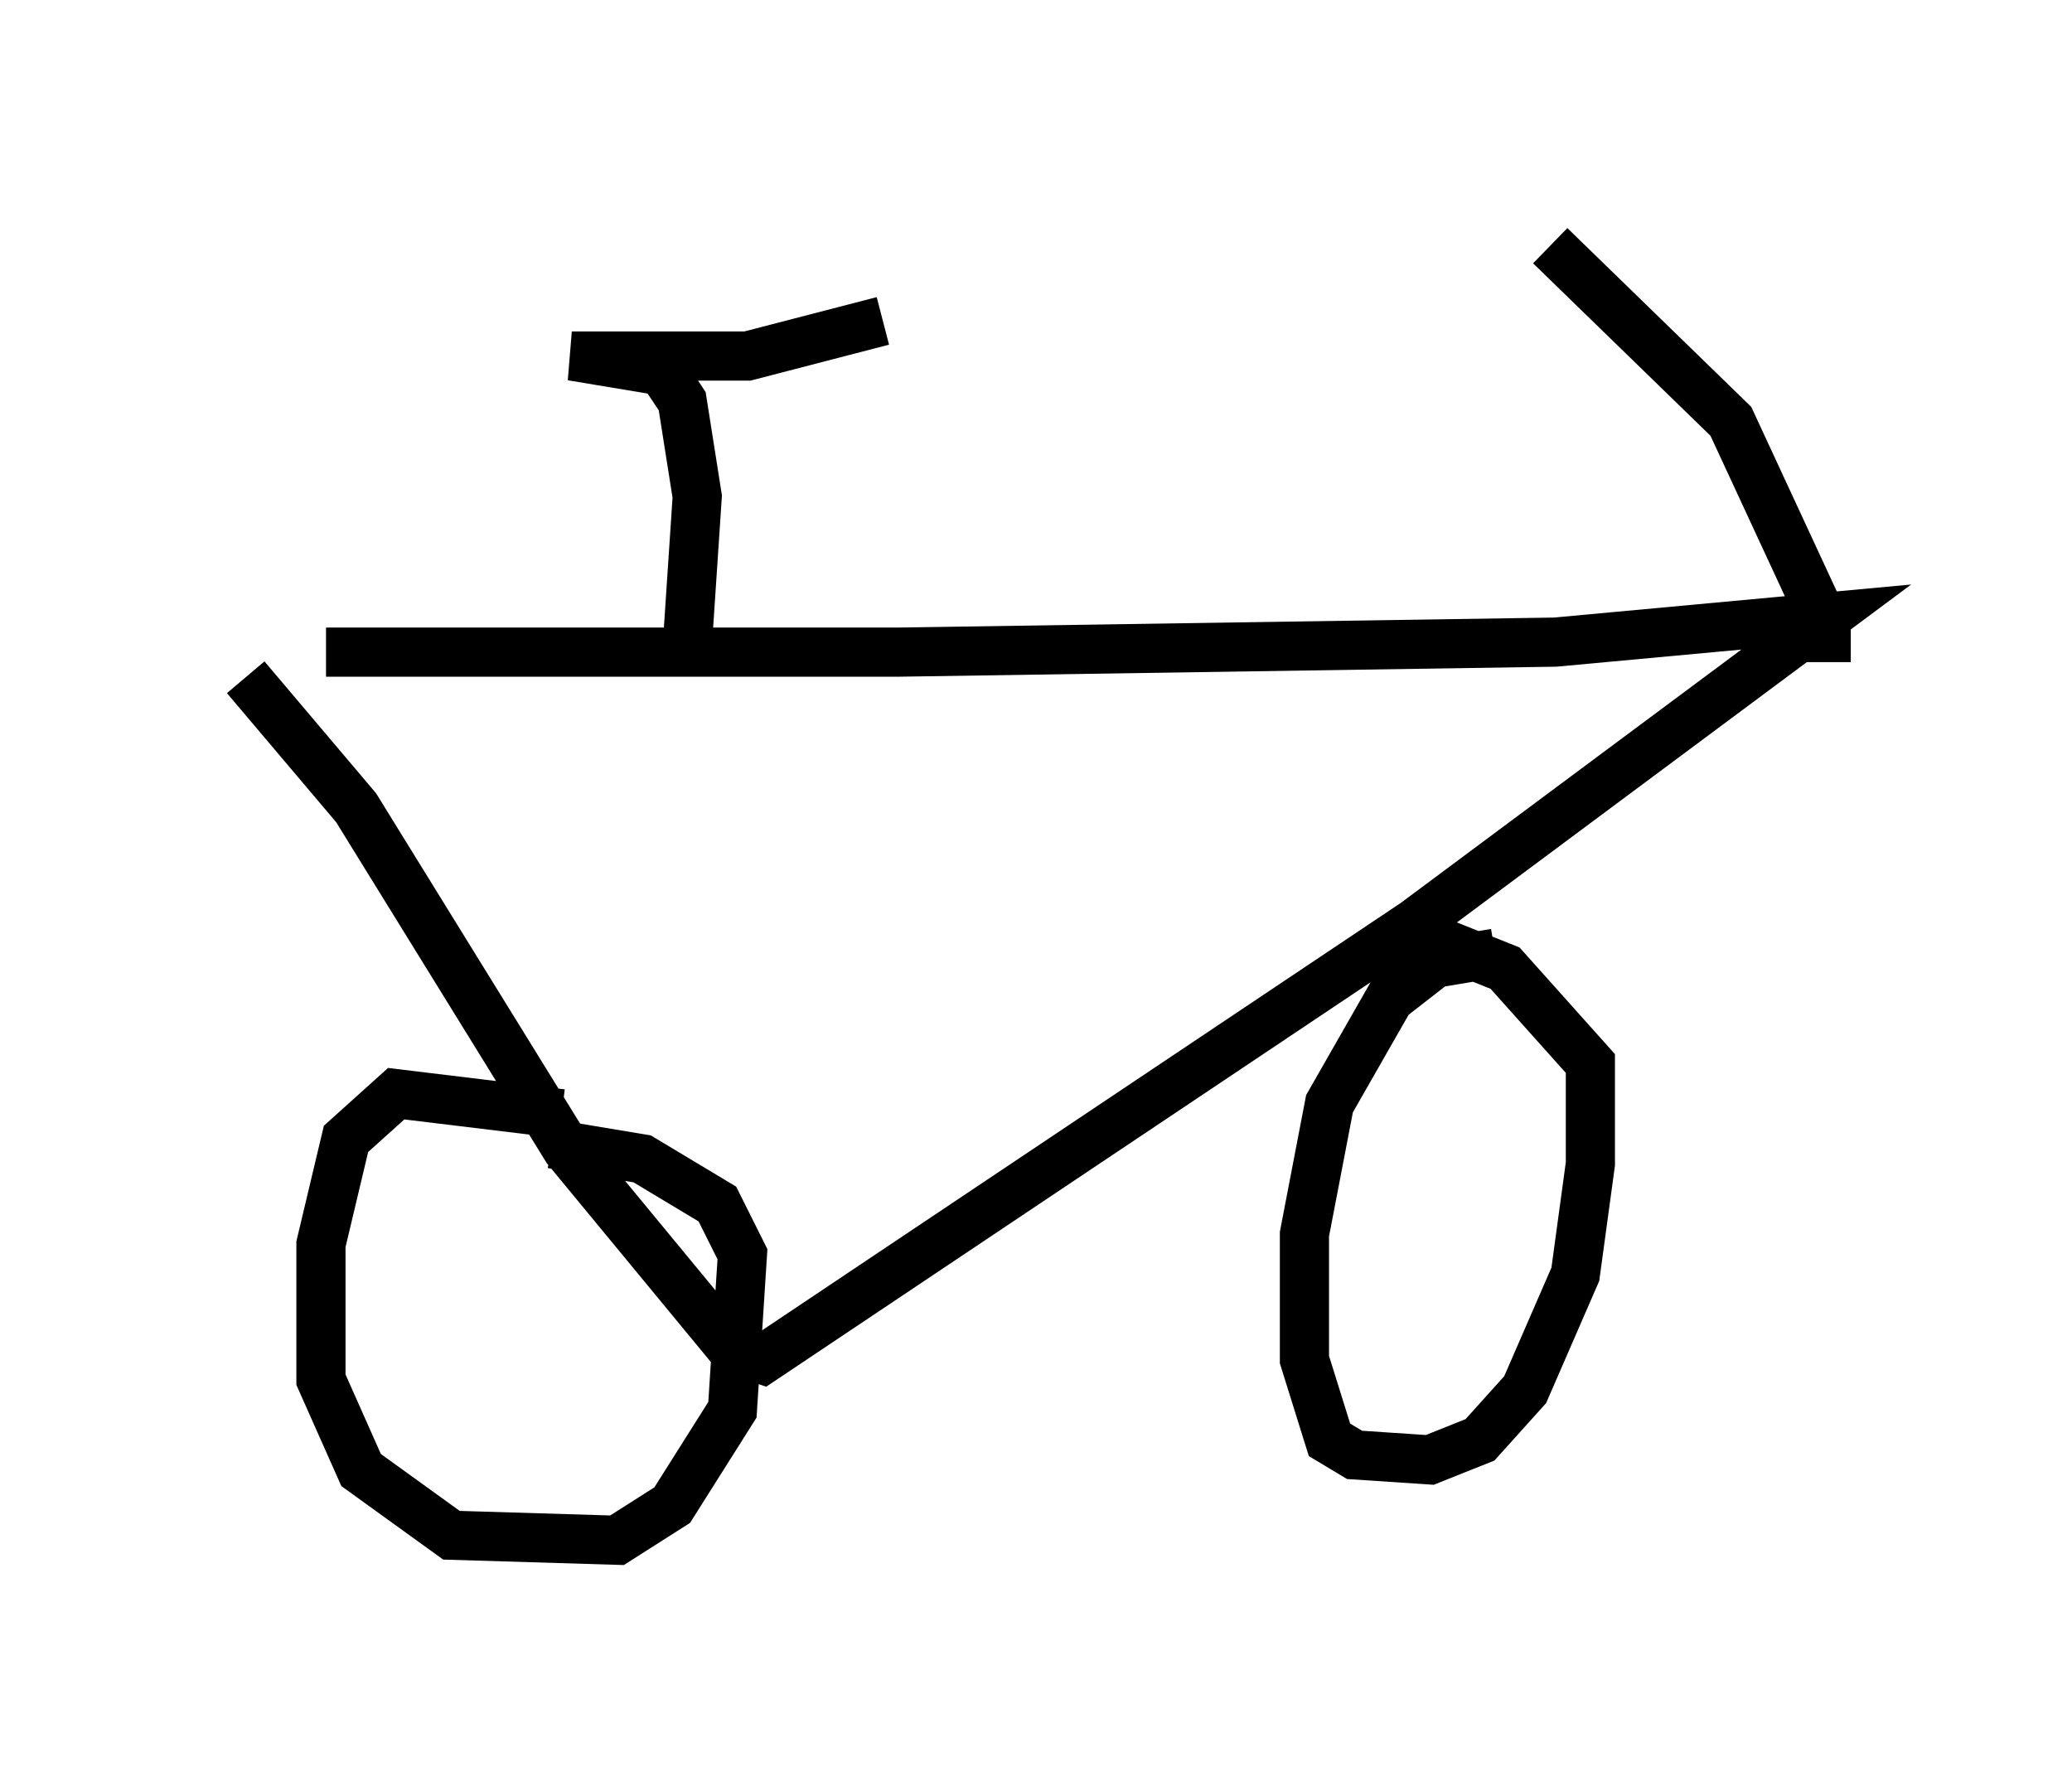 <?xml version="1.0" encoding="utf-8" ?>
<svg baseProfile="full" height="36.338" version="1.1" width="42.157" xmlns="http://www.w3.org/2000/svg" xmlns:ev="http://www.w3.org/2001/xml-events" xmlns:xlink="http://www.w3.org/1999/xlink"><defs /><rect fill="white" height="36.338" width="42.157" x="0" y="0" /><path d="M5.204, 12.963 m1.429, 0.306 l11.638, 0.0 13.373, -0.204 l5.513, -0.51 -8.371, 6.227 l-13.271, 8.881 -0.613, -0.204 l-3.369, -4.083 -4.288, -6.942 l-2.246, -2.654 m6.431, 8.881 l-3.369, -0.408 -1.021, 0.919 l-0.51, 2.144 0.0, 2.756 l0.817, 1.838 1.838, 1.327 l3.369, 0.102 1.123, -0.715 l1.225, -1.94 0.204, -3.165 l-0.51, -1.021 -1.531, -0.919 l-1.838, -0.306 m19.192, -3.879 l-1.225, 0.204 -0.919, 0.715 l-1.225, 2.144 -0.51, 2.654 l0.0, 2.552 0.51, 1.633 l0.51, 0.306 1.531, 0.102 l1.021, -0.408 0.919, -1.021 l1.021, -2.348 0.306, -2.246 l0.0, -2.042 -1.735, -1.94 l-2.042, -0.817 m8.575, -5.41 l0.0, -0.715 -1.94, -4.185 l-3.675, -3.573 m-17.559, 8.167 l0.204, -3.063 -0.306, -1.94 l-0.408, -0.613 -1.838, -0.306 l3.573, 0.0 2.756, -0.715 " fill="none" stroke="black" stroke-width="1" /></svg>